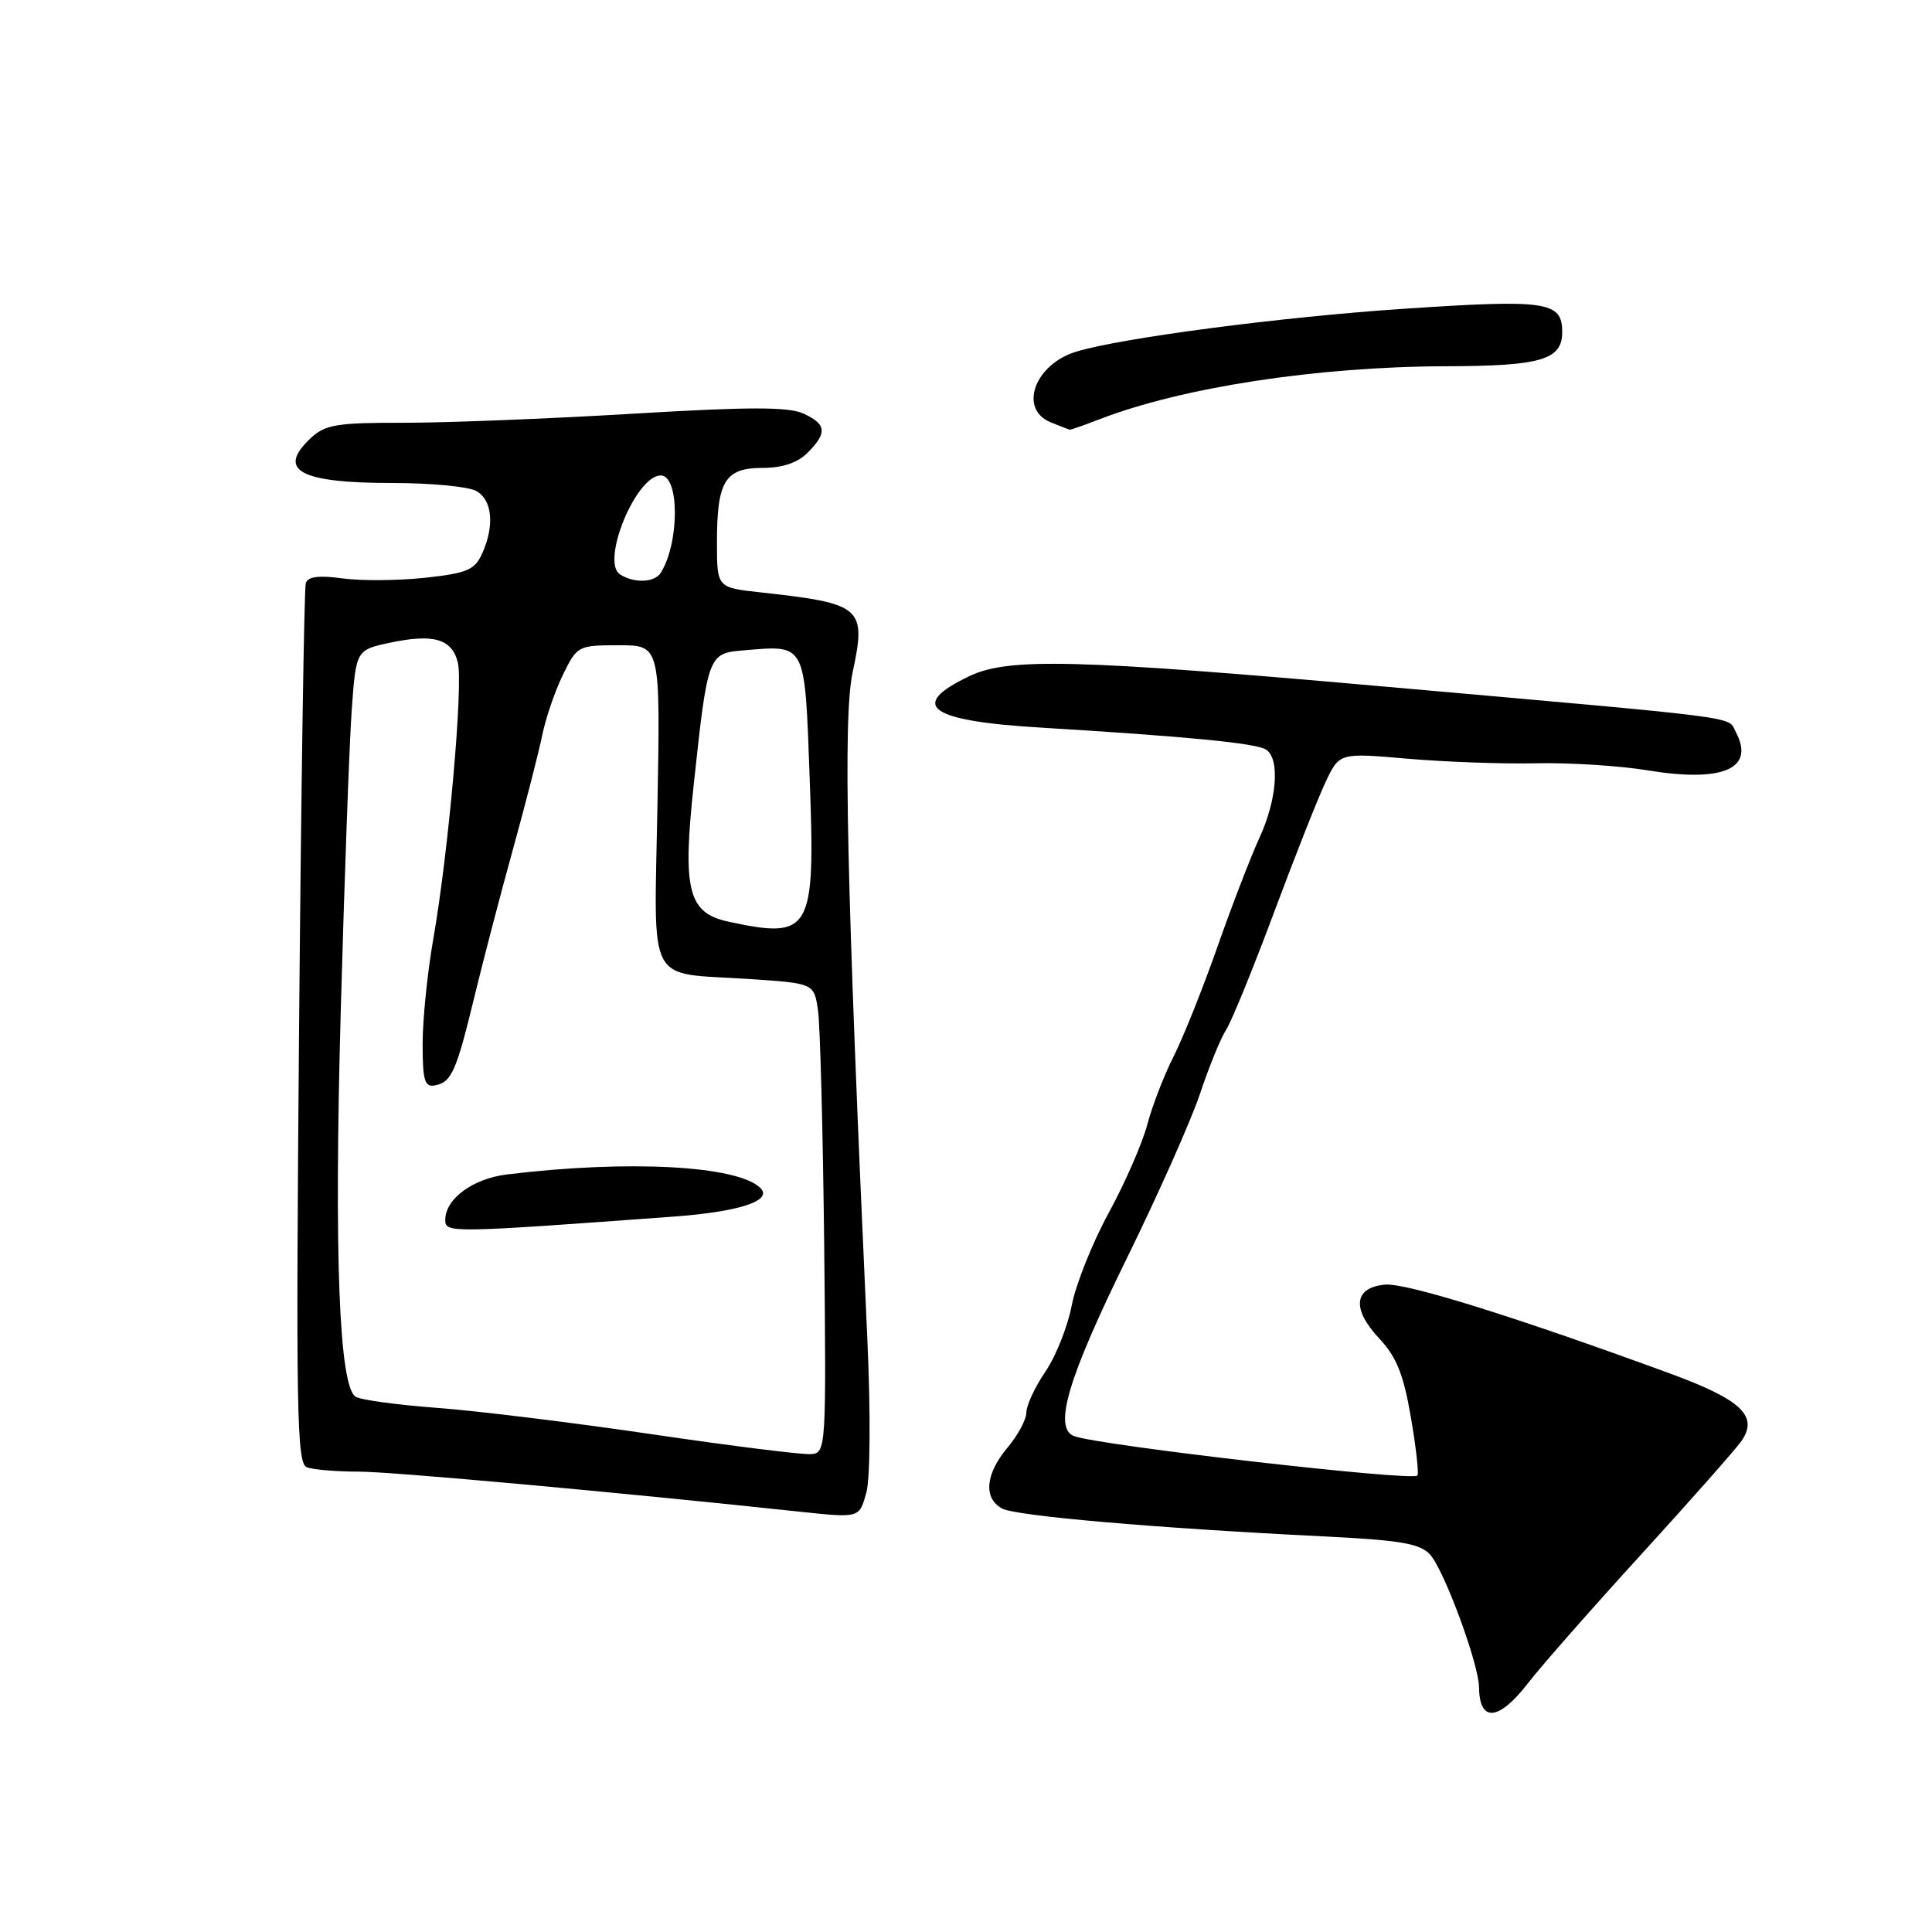 <?xml version="1.0" encoding="UTF-8" standalone="no"?>
<!DOCTYPE svg PUBLIC "-//W3C//DTD SVG 1.1//EN" "http://www.w3.org/Graphics/SVG/1.1/DTD/svg11.dtd" >
<svg xmlns="http://www.w3.org/2000/svg" xmlns:xlink="http://www.w3.org/1999/xlink" version="1.1" viewBox="0 0 256 256">
 <g >
 <path fill="currentColor"
d=" M 202.50 222.99 C 204.15 220.84 210.87 213.20 217.44 206.00 C 224.01 198.80 229.99 192.03 230.73 190.97 C 233.06 187.65 230.76 185.47 221.27 181.99 C 200.67 174.44 186.30 169.96 183.51 170.22 C 179.38 170.61 179.09 173.44 182.76 177.36 C 185.05 179.80 185.98 182.12 186.95 187.81 C 187.64 191.84 188.03 195.31 187.81 195.52 C 187.04 196.29 145.53 191.52 142.32 190.29 C 139.54 189.22 141.50 182.62 149.33 166.69 C 153.46 158.28 157.81 148.50 159.00 144.95 C 160.18 141.40 161.74 137.58 162.47 136.45 C 163.20 135.32 166.05 128.31 168.82 120.89 C 171.59 113.46 174.67 105.67 175.67 103.57 C 177.49 99.75 177.49 99.75 186.49 100.53 C 191.45 100.96 199.10 101.24 203.50 101.14 C 207.90 101.04 214.56 101.46 218.29 102.07 C 228.30 103.72 232.60 101.86 230.00 97.00 C 228.86 94.87 232.17 95.29 183.04 90.94 C 142.67 87.36 133.63 87.13 128.50 89.57 C 120.27 93.47 123.03 95.52 137.75 96.40 C 157.19 97.58 166.43 98.47 167.75 99.32 C 169.62 100.52 169.22 105.93 166.89 111.00 C 165.75 113.47 163.24 119.98 161.32 125.45 C 159.40 130.92 156.79 137.45 155.52 139.96 C 154.24 142.48 152.67 146.55 152.02 149.02 C 151.37 151.48 149.07 156.76 146.89 160.75 C 144.72 164.74 142.52 170.26 142.00 173.02 C 141.47 175.78 139.91 179.71 138.52 181.75 C 137.13 183.79 136.00 186.23 136.00 187.16 C 136.00 188.09 134.88 190.18 133.50 191.82 C 130.56 195.31 130.28 198.54 132.79 199.89 C 134.64 200.88 152.96 202.47 175.18 203.57 C 185.60 204.08 188.16 204.52 189.49 205.99 C 191.37 208.06 195.95 220.49 195.98 223.58 C 196.03 228.29 198.60 228.05 202.50 222.99 Z  M 114.80 197.75 C 115.31 195.90 115.37 187.16 114.93 177.50 C 112.17 116.99 111.69 95.17 112.97 89.13 C 114.82 80.45 114.28 79.98 100.75 78.49 C 95.00 77.86 95.00 77.86 95.00 71.86 C 95.00 63.75 96.07 62.00 101.04 62.00 C 103.67 62.00 105.67 61.33 107.00 60.00 C 109.65 57.35 109.52 56.20 106.43 54.79 C 104.46 53.89 99.12 53.90 83.68 54.83 C 72.58 55.49 58.97 56.03 53.44 56.02 C 44.68 56.00 43.09 56.26 41.19 58.04 C 36.61 62.31 39.68 64.00 52.00 64.00 C 57.02 64.00 62.00 64.47 63.07 65.04 C 65.24 66.20 65.57 69.64 63.87 73.39 C 62.89 75.53 61.85 75.96 56.29 76.56 C 52.74 76.94 47.84 76.98 45.38 76.64 C 42.27 76.21 40.80 76.40 40.52 77.26 C 40.30 77.94 39.90 104.45 39.63 136.17 C 39.20 187.03 39.32 193.91 40.65 194.42 C 41.48 194.74 44.60 195.00 47.59 195.00 C 51.88 195.00 81.59 197.70 106.00 200.31 C 113.92 201.15 113.86 201.17 114.80 197.75 Z  M 145.73 55.54 C 156.69 51.31 174.55 48.58 191.59 48.53 C 204.21 48.50 207.00 47.68 207.00 44.00 C 207.00 39.93 204.99 39.64 185.80 40.93 C 169.70 42.01 148.57 44.78 142.62 46.59 C 137.07 48.28 134.93 54.23 139.25 55.97 C 140.49 56.47 141.60 56.90 141.73 56.94 C 141.86 56.97 143.66 56.34 145.73 55.54 Z  M 86.50 190.06 C 76.05 188.52 63.19 186.94 57.93 186.55 C 52.67 186.16 47.81 185.50 47.13 185.08 C 44.93 183.72 44.26 166.36 45.15 134.00 C 45.63 116.67 46.28 98.82 46.59 94.31 C 47.17 86.13 47.17 86.13 51.64 85.17 C 57.43 83.94 59.87 84.64 60.66 87.76 C 61.40 90.71 59.43 112.92 57.40 124.50 C 56.63 128.90 56.00 135.12 56.00 138.32 C 56.00 143.19 56.27 144.09 57.64 143.82 C 59.84 143.39 60.46 141.98 62.88 132.00 C 64.01 127.33 66.30 118.55 67.98 112.50 C 69.65 106.45 71.39 99.66 71.85 97.41 C 72.31 95.16 73.54 91.56 74.59 89.41 C 76.47 85.57 76.60 85.50 82.00 85.50 C 87.50 85.50 87.50 85.50 87.12 106.59 C 86.68 131.09 85.50 128.82 99.19 129.72 C 107.87 130.29 107.87 130.29 108.39 133.89 C 108.68 135.88 109.04 149.88 109.21 165.00 C 109.49 191.88 109.45 192.50 107.50 192.68 C 106.40 192.78 96.95 191.60 86.50 190.06 Z  M 89.20 161.21 C 97.97 160.57 102.44 159.10 100.76 157.42 C 97.78 154.44 83.24 153.66 67.18 155.62 C 62.65 156.17 59.00 158.86 59.00 161.64 C 59.00 163.39 59.46 163.39 89.20 161.21 Z  M 96.54 122.13 C 91.18 120.98 90.41 117.99 91.92 103.99 C 93.77 86.77 93.84 86.57 98.47 86.18 C 106.89 85.48 106.62 84.96 107.29 103.21 C 108.05 123.49 107.49 124.48 96.54 122.13 Z  M 82.17 76.12 C 79.56 74.47 84.26 63.00 87.55 63.00 C 90.04 63.00 90.05 71.87 87.57 75.88 C 86.76 77.20 84.05 77.32 82.17 76.12 Z "/>
</g>
</svg>